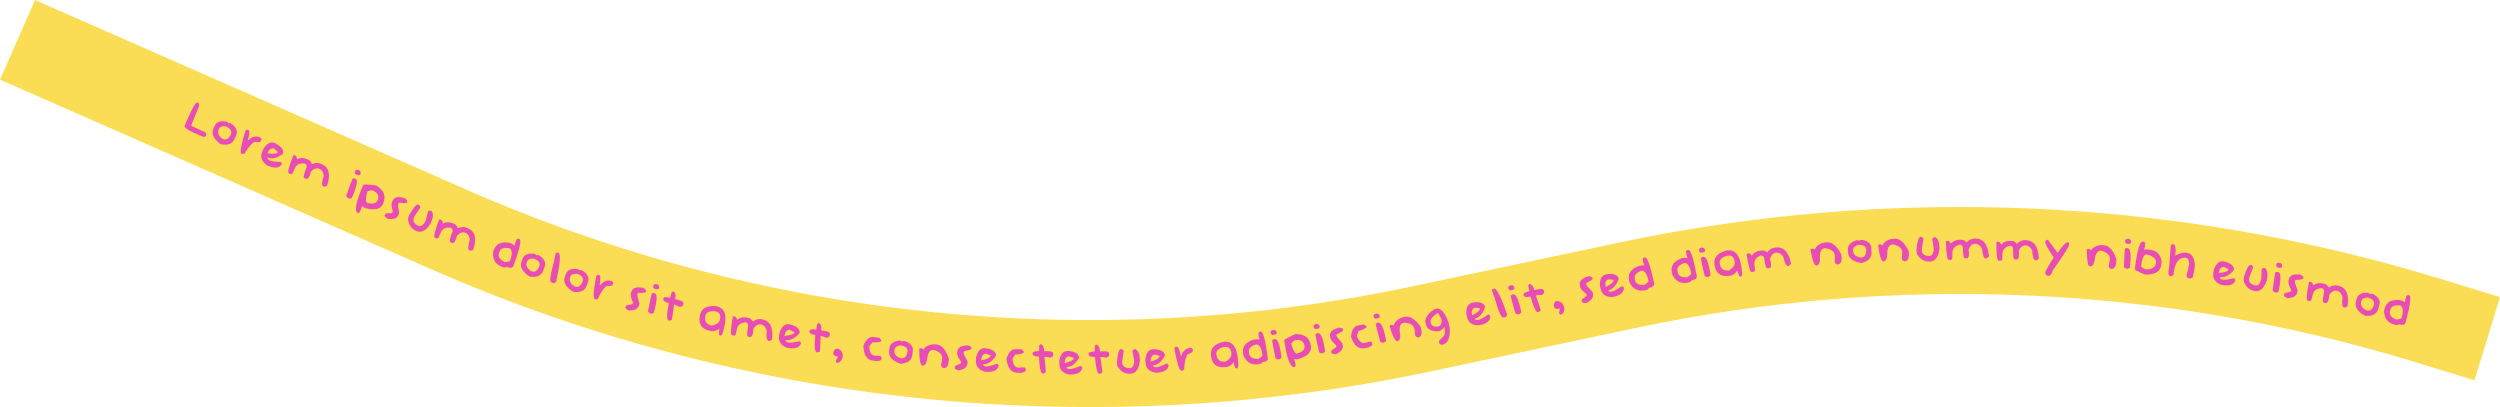 <?xml version="1.0" encoding="UTF-8"?>
<svg xmlns="http://www.w3.org/2000/svg" id="uuid-f0a6413e-6389-40d1-a7c2-83b67a28b386" viewBox="0 0 1264.33 205.86">
  <defs>
    <style>.uuid-933c47e4-fde1-4929-bedb-940bbe60523c{fill:#e84db5;stroke-width:0px;}.uuid-4481d532-9eb1-42ff-b2e8-85070719bcb0{fill:none;stroke:#fadd55;stroke-miterlimit:10;stroke-width:44px;}</style>
  </defs>
  <g id="uuid-06e525ab-a88f-4624-b7a6-3b07ab467ea7">
    <path class="uuid-4481d532-9eb1-42ff-b2e8-85070719bcb0" d="M8.86,20.14l217.77,95.75c154.12,67.77,327,85.45,492.51,50.39l103.91-22.02c134.32-28.46,274.07-22.28,405.1,17.91l29.73,9.12"></path>
    <path class="uuid-933c47e4-fde1-4929-bedb-940bbe60523c" d="M99.81,51.84l.43.19c.63.49.65,1.4.06,2.74l-.62,1.4c-.79,1.79-1.79,4.27-3.01,7.43l.21.09c4.12,1.96,6.51,3.08,7.17,3.37l.33.98-.38.87c-.08.18-.47.29-1.17.32l-5.12-2.25c-3.27-1.44-4.69-2.62-4.28-3.55l1.61-3.67c2.46-5.59,4.04-8.23,4.75-7.92Z"></path>
    <path class="uuid-933c47e4-fde1-4929-bedb-940bbe60523c" d="M114.67,61.52l.43.19.47.73c.17-.27.38-.35.62-.24l1.09.48c2.29,1.87,3.02,3.75,2.19,5.63l-.87,1.97c-1.13,2.57-3.49,3.43-7.1,2.58-3.52-2.62-4.72-5.22-3.58-7.8l.58-1.32c.93-2.12,2.99-2.86,6.16-2.22ZM110.71,65.22l-.1.22c-.74,1.69-.13,3.26,1.83,4.71l.43.19c1.42.63,2.7-.11,3.83-2.22.76-1.74-.09-3.15-2.56-4.24-1.81-.2-2.96.25-3.44,1.34Z"></path>
    <path class="uuid-933c47e4-fde1-4929-bedb-940bbe60523c" d="M125.16,65.57l.46.2c.7.31.6,1.99-.3,5.05l.23.1c1.94-1.88,3.96-2.35,6.08-1.42.51.49.72.85.62,1.08l-.4.92c-.17.38-1.21.47-3.13.27-1.36.61-3.06,2.6-5.08,5.96l-.88.16-.69-.3c-.84-.37-.17-4.17,2-11.4.49-.51.86-.72,1.09-.61Z"></path>
    <path class="uuid-933c47e4-fde1-4929-bedb-940bbe60523c" d="M138.97,72.34l.49.22c3.17,1.73,4.34,3.53,3.52,5.39-2.92,2.05-5.42,2.61-7.51,1.69l-.11.25c-.17.38.14.8.91,1.28,1,.44,2.86.67,5.58.7l.25.11c.23.1.37.46.41,1.06l-.11.24c-1.33,1.78-3.57,1.97-6.74.58l-.75-.33c-2.66-1.98-3.42-4.27-2.27-6.89l.65-1.49c1.84-2.73,3.73-3.67,5.66-2.82ZM135.34,77.25l-.11.24c3.11.52,4.87.32,5.28-.62-1.08-1.07-1.8-1.68-2.15-1.84-1.32-.11-2.33.62-3.03,2.21Z"></path>
    <path class="uuid-933c47e4-fde1-4929-bedb-940bbe60523c" d="M162.51,82.9c3.65,1.61,4.55,5.21,2.69,10.82l-.1.22c-.93.29-1.47.41-1.59.35-.87-.38-.8-2.18.21-5.38-.21-1.83-.97-3.03-2.26-3.6-1.5-.66-2.99-.19-4.47,1.42l-.28,1.19-.57,1.3c-.34.78-.84,1.17-1.48,1.18l-.81-.36c-.6-.26-.16-2.15,1.3-5.68-.07-.8-.38-1.37-.93-1.72-2.68-.46-4.46.32-5.35,2.34l-1.15,2.62c-.09.21-.39.34-.89.39l-.81-.36c-.72-.32.05-3.36,2.33-9.13l.49-.04.6.26c.11.05.33.66.65,1.84,1.66-.83,3.36-.87,5.09-.11l.81.36c.6.26,1.14,1.02,1.63,2.29,1.66-.83,3.29-.9,4.9-.2ZM162.75,83.01c3.65,1.61,4.55,5.21,2.69,10.82l-.1.22c-.93.29-1.46.41-1.59.35-.87-.38-.8-2.18.21-5.38-.21-1.83-.97-3.03-2.26-3.6-1.5-.66-2.99-.18-4.47,1.42l-.28,1.19-.57,1.3c-.34.78-.84,1.17-1.48,1.18l-.81-.36c-.6-.26-.16-2.15,1.3-5.68-.07-.8-.38-1.37-.93-1.72-2.68-.46-4.46.32-5.35,2.34l-1.15,2.62c-.09.21-.39.34-.89.39l-.81-.36c-.72-.32.05-3.36,2.33-9.13l.49-.04.6.27c.11.05.33.66.65,1.84,1.66-.83,3.36-.87,5.09-.11l.81.36c.59.26,1.14,1.02,1.63,2.29,1.66-.83,3.29-.9,4.9-.2Z"></path>
    <path class="uuid-933c47e4-fde1-4929-bedb-940bbe60523c" d="M179.26,90.22l.51.22c1.35.59.79,3.7-1.67,9.3l-.17.39c-.08.19-.53.3-1.35.31-.91-.4-1.39-.91-1.44-1.54,1.52-4.37,2.58-7.25,3.2-8.65l.92-.04ZM181.65,86.15l.25.11c.57.54.67,1.22.31,2.04-.1.22-.45.33-1.06.34l-1.27-.56c-.24-.11-.4-.44-.46-1.01l.4-.92c.37-.38.97-.38,1.82,0Z"></path>
    <path class="uuid-933c47e4-fde1-4929-bedb-940bbe60523c" d="M190.21,93.77c4.01,2.4,5.18,5.5,3.51,9.31-1.19,2.7-4.13,3.43-8.82,2.21l-.86-.38-.96-.7-.81,2.42-.3.69c-.1.22-.42.36-.95.42-1.98-.87-1.06-5.64,2.75-14.31.71-.24,2.86-.13,6.43.34ZM185.83,96.83c-1.01,3.45-1.01,5.39-.03,5.82,2.76.65,4.48.21,5.16-1.35.95-2.16.15-3.81-2.4-4.93-.69-.23-1.6-.08-2.73.45Z"></path>
    <path class="uuid-933c47e4-fde1-4929-bedb-940bbe60523c" d="M204.75,100.26c1.05.8,1.45,1.5,1.18,2.09-.22.51-1.49.55-3.8.12l-.62.32-.07.16c-.21.47-.07,2.11.41,4.92l-.43.99c-.72,1.64-2.47,2.25-5.25,1.82l-.4-.17c-.92-.75-1.32-1.25-1.21-1.51l.37-.83c.21-.29,1.28-.41,3.21-.36l.55-.74c-.67-2.39-.83-3.97-.49-4.75l.36-.82c.85-1.92,2.9-2.33,6.17-1.23Z"></path>
    <path class="uuid-933c47e4-fde1-4929-bedb-940bbe60523c" d="M211.61,103.51l.45.2c.14.06.32.48.52,1.25l-3.15,4.74c-.88,2-.05,3.55,2.49,4.66,1.36.14,2.49-.81,3.38-2.85l1.2-4.57c.55-.44,1.12-.53,1.73-.26,1.05,1.25.93,3.32-.35,6.23-2.33,3.74-4.77,5.05-7.33,3.92-2.54-1.12-3.95-3.18-4.21-6.18.19-.86.37-1.46.52-1.82,2.28-3.93,3.86-5.71,4.74-5.32Z"></path>
    <path class="uuid-933c47e4-fde1-4929-bedb-940bbe60523c" d="M236.33,115.28c3.67,1.57,4.6,5.17,2.8,10.79l-.09.22c-.93.3-1.46.42-1.59.37-.87-.37-.82-2.17.15-5.38-.23-1.83-1-3.02-2.3-3.58-1.5-.64-2.99-.16-4.46,1.46l-.27,1.19-.56,1.31c-.34.78-.83,1.18-1.47,1.19l-.81-.35c-.6-.26-.18-2.15,1.25-5.69-.08-.8-.39-1.37-.95-1.71-2.68-.43-4.46.37-5.33,2.4l-1.13,2.63c-.09.21-.39.34-.89.39l-.81-.35c-.73-.31.02-3.36,2.24-9.15l.49-.05.61.26c.11.05.33.66.66,1.83,1.65-.85,3.35-.9,5.09-.16l.81.35c.6.26,1.15,1.01,1.65,2.27,1.65-.85,3.29-.93,4.89-.24ZM236.57,115.38c3.67,1.57,4.6,5.17,2.8,10.79l-.09.22c-.93.3-1.46.42-1.59.37-.87-.37-.82-2.17.15-5.38-.23-1.83-1-3.02-2.3-3.58-1.5-.64-2.99-.16-4.46,1.46l-.27,1.19-.56,1.31c-.33.78-.83,1.18-1.47,1.19l-.81-.35c-.6-.26-.18-2.15,1.25-5.69-.08-.8-.39-1.37-.95-1.71-2.68-.43-4.46.37-5.33,2.4l-1.13,2.63c-.09.21-.38.34-.89.4l-.81-.35c-.73-.31.02-3.36,2.24-9.15l.49-.05.61.26c.11.05.33.66.66,1.83,1.66-.85,3.35-.9,5.09-.16l.81.35c.6.26,1.15,1.01,1.65,2.27,1.65-.85,3.29-.93,4.89-.24Z"></path>
    <path class="uuid-933c47e4-fde1-4929-bedb-940bbe60523c" d="M262.25,120.68l.49.19c1.11.43.1,4.95-3.04,13.54-.44,1.12-1.62,1.31-3.55.56-.29.45-1.02.44-2.21-.02l-.25-.1c-3.21-1.25-4.64-3.75-4.3-7.5l.47-1.2c1.17-3,3.81-4.1,7.95-3.3l.97.38,1.59.9.22-1.3.66-1.7c.09-.23.42-.38,1.01-.44ZM252.37,127.9c-.68,1.75.26,3.29,2.83,4.62,1.17-.03,2.05-.17,2.65-.44,1.27-3.28,1.29-5.43.03-6.45-2.84-.62-4.58-.12-5.21,1.5l-.3.77Z"></path>
    <path class="uuid-933c47e4-fde1-4929-bedb-940bbe60523c" d="M270.25,128.34l.45.16.52.7c.15-.28.35-.38.61-.28l1.11.41c2.4,1.72,3.25,3.55,2.54,5.48l-.74,2.02c-.97,2.63-3.27,3.64-6.92,3.02-3.68-2.4-5.03-4.92-4.06-7.56l.5-1.35c.8-2.18,2.8-3.04,6.01-2.6ZM266.53,132.29l-.08.22c-.64,1.73.07,3.26,2.12,4.59l.45.16c1.46.54,2.69-.28,3.68-2.45.65-1.78-.28-3.14-2.82-4.07-1.82-.09-2.94.43-3.35,1.55Z"></path>
    <path class="uuid-933c47e4-fde1-4929-bedb-940bbe60523c" d="M281.99,127.72l.7.24c.91,1.24.44,6.09-1.41,14.54-.56.59-.99.83-1.3.72l-1.17-.41c-1-.35-.49-4.08,1.54-11.18-.16-.06.11-1.33.81-3.81l.83-.1Z"></path>
    <path class="uuid-933c47e4-fde1-4929-bedb-940bbe60523c" d="M292.01,136.01l.45.15.54.68c.14-.29.34-.39.6-.3l1.13.38c2.45,1.65,3.35,3.46,2.7,5.41l-.68,2.04c-.89,2.66-3.17,3.73-6.83,3.22-3.75-2.29-5.18-4.77-4.28-7.44l.46-1.36c.74-2.2,2.71-3.12,5.93-2.77ZM288.4,140.06l-.08.22c-.58,1.75.17,3.26,2.26,4.52l.45.15c1.47.49,2.68-.36,3.61-2.56.6-1.8-.38-3.13-2.94-3.98-1.82-.04-2.92.51-3.3,1.65Z"></path>
    <path class="uuid-933c47e4-fde1-4929-bedb-940bbe60523c" d="M302.54,138.94l.48.15c.73.23.81,1.92.24,5.05l.24.08c1.72-2.07,3.69-2.76,5.89-2.07.56.44.81.77.73,1.01l-.3.96c-.12.39-1.15.6-3.08.6-1.29.75-2.76,2.91-4.41,6.48l-.86.25-.72-.23c-.87-.28-.62-4.13.76-11.55.44-.56.77-.81,1.02-.73Z"></path>
    <path class="uuid-933c47e4-fde1-4929-bedb-940bbe60523c" d="M325.28,145.56c1.15.65,1.63,1.29,1.45,1.92-.15.53-1.4.74-3.75.61l-.57.4-.05.17c-.14.49.21,2.1,1.05,4.82l-.3,1.04c-.5,1.72-2.16,2.55-4.97,2.5l-.42-.12c-1.01-.62-1.47-1.07-1.4-1.34l.25-.87c.17-.32,1.21-.58,3.14-.78l.45-.8c-.98-2.28-1.34-3.83-1.11-4.65l.25-.86c.59-2.02,2.57-2.69,5.96-2.03Z"></path>
    <path class="uuid-933c47e4-fde1-4929-bedb-940bbe60523c" d="M330.57,148.17l.53.15c1.42.4,1.31,3.55-.34,9.45l-.11.41c-.06.2-.49.37-1.29.5-.96-.27-1.5-.71-1.64-1.32.88-4.54,1.53-7.55,1.94-9.01l.91-.17ZM332.37,143.8l.27.07c.64.45.84,1.11.6,1.97-.06.23-.4.39-1,.49l-1.33-.37c-.25-.07-.45-.38-.6-.93l.27-.96c.31-.42.91-.51,1.8-.26Z"></path>
    <path class="uuid-933c47e4-fde1-4929-bedb-940bbe60523c" d="M340.43,147.43l.42.11c.82.81,1.01,2.04.57,3.7l2.49.66c1.38.37,1.92,1.1,1.62,2.2-.19.71-.8,1.07-1.84,1.07-1.34-.65-2.26-1.05-2.78-1.19l-.05.2c-.54,4.26-.9,6.75-1.09,7.47-.1.37-.65.51-1.67.44-.99-.26-.95-3.21.13-8.83l-.42-.11c-1.58-.42-2.39-1-2.42-1.75l.17-.62c.16-.59,1.29-.66,3.38-.21l.71-2.69c.05-.2.31-.36.78-.46Z"></path>
    <path class="uuid-933c47e4-fde1-4929-bedb-940bbe60523c" d="M362.42,154.86c4.02.95,5.33,4.37,3.94,10.24l-.49,2.09c-.44,1.86-.97,2.71-1.58,2.57l-.23-.05c-.43-.1-.56-.95-.39-2.54l.16-.69-.23-.05c-1.58.93-2.89,1.28-3.92,1.04l-.94-.22c-4.17-.99-5.75-3.65-4.72-7.99.82-3.46,3.62-4.92,8.39-4.38ZM356.8,159.51c-.65,2.75.25,4.42,2.72,5l-.05.21c2.69-.39,4.23-1.4,4.62-3.03.49-2.09-.03-3.44-1.58-4.04l-1.08-.25c-2.72-.14-4.27.57-4.63,2.12Z"></path>
    <path class="uuid-933c47e4-fde1-4929-bedb-940bbe60523c" d="M385.34,161.48c3.91.82,5.53,4.16,4.86,10.03l-.05.23c-.85.48-1.35.7-1.49.67-.93-.19-1.23-1.96-.91-5.31-.58-1.75-1.57-2.77-2.96-3.06-1.6-.34-2.96.43-4.08,2.31l-.03,1.22-.29,1.39c-.18.83-.58,1.32-1.21,1.46l-.86-.18c-.64-.13-.6-2.07.1-5.82-.23-.77-.66-1.26-1.26-1.49-2.72.1-4.3,1.24-4.75,3.39l-.59,2.8c-.05.22-.31.41-.79.56l-.86-.18c-.77-.16-.64-3.3.4-9.41l.47-.14.65.14c.12.02.46.58,1.01,1.67,1.46-1.16,3.11-1.54,4.96-1.16l.87.18c.64.13,1.33.77,2.07,1.9,1.46-1.16,3.04-1.56,4.75-1.2ZM385.6,161.54c3.91.82,5.53,4.16,4.86,10.03l-.05.23c-.85.48-1.35.7-1.49.67-.93-.2-1.23-1.96-.91-5.31-.59-1.75-1.57-2.77-2.96-3.06-1.6-.33-2.96.43-4.08,2.31l-.03,1.22-.29,1.39c-.17.83-.58,1.32-1.21,1.46l-.87-.18c-.64-.13-.6-2.08.1-5.82-.23-.77-.66-1.26-1.26-1.49-2.72.1-4.3,1.24-4.75,3.39l-.59,2.8c-.05.22-.31.41-.79.56l-.86-.18c-.77-.16-.64-3.3.4-9.41l.47-.14.64.14c.12.03.46.58,1.01,1.67,1.46-1.16,3.11-1.54,4.96-1.16l.86.18c.64.13,1.33.77,2.07,1.9,1.46-1.16,3.04-1.56,4.75-1.2Z"></path>
    <path class="uuid-933c47e4-fde1-4929-bedb-940bbe60523c" d="M399.16,163.99l.53.1c3.48.95,5.04,2.43,4.67,4.44-2.37,2.67-4.67,3.79-6.92,3.38l-.05.27c-.08.41.32.75,1.18,1.03,1.07.2,2.94,0,5.59-.61l.27.05c.25.05.47.36.65.94l-.05.26c-.88,2.04-3.02,2.74-6.42,2.12l-.8-.15c-3.05-1.31-4.31-3.37-3.8-6.18l.29-1.59c1.17-3.08,2.79-4.43,4.86-4.05ZM396.76,169.6l-.05.26c3.15-.21,4.81-.81,5-1.82-1.3-.79-2.14-1.22-2.51-1.29-1.31.2-2.13,1.15-2.44,2.85Z"></path>
    <path class="uuid-933c47e4-fde1-4929-bedb-940bbe60523c" d="M413.96,163.39l.43.07c.9.73,1.2,1.94.92,3.63l2.54.42c1.4.23,2.01.91,1.83,2.04-.12.73-.7,1.14-1.73,1.24-1.39-.52-2.35-.83-2.88-.92l-.03.21c-.13,4.29-.26,6.8-.38,7.54-.06.37-.6.57-1.62.6-1.01-.17-1.25-3.1-.71-8.8l-.43-.07c-1.61-.27-2.47-.77-2.57-1.51l.11-.64c.1-.61,1.22-.78,3.35-.53l.45-2.74c.03-.21.28-.39.73-.53Z"></path>
    <path class="uuid-933c47e4-fde1-4929-bedb-940bbe60523c" d="M423.88,176.28c1.79,1,2.55,2.44,2.26,4.31l-.09.6c-.76,1.69-1.71,2.45-2.85,2.27-.19-.03-.36-.26-.52-.71l.03-.2c.05-.34.44-1.04,1.16-2.12-1.76-.27-2.57-.88-2.43-1.82l.09-.61c.48-1.31,1.26-1.89,2.34-1.72Z"></path>
    <path class="uuid-933c47e4-fde1-4929-bedb-940bbe60523c" d="M441.82,170.44l2.79.36c.23.03.59.47,1.1,1.31l-.03.24c-.07.56-1.56.83-4.47.83-.99,1.06-1.52,1.85-1.59,2.37.2,2.69,1.12,4.15,2.75,4.36.94-.04,1.7-.02,2.31.06l.51.07c.24.03.46.29.67.79l-.12.93c-.06.46-.87.75-2.42.85l-2.01-.26c-2.96-.39-4.52-2.86-4.68-7.43,1.29-3.27,3.02-4.76,5.2-4.48Z"></path>
    <path class="uuid-933c47e4-fde1-4929-bedb-940bbe60523c" d="M455.04,172.24l.47.05.67.55c.08-.31.25-.45.52-.42l1.18.13c2.74,1.1,4,2.68,3.77,4.72l-.24,2.13c-.31,2.79-2.32,4.31-6.01,4.58-4.14-1.46-6.06-3.58-5.74-6.38l.16-1.43c.26-2.31,2-3.62,5.22-3.95ZM452.36,176.96l-.03.24c-.21,1.83.84,3.15,3.15,3.95l.47.05c1.55.17,2.54-.91,2.99-3.26.21-1.89-1.02-2.98-3.7-3.28-1.79.35-2.75,1.11-2.89,2.3Z"></path>
    <path class="uuid-933c47e4-fde1-4929-bedb-940bbe60523c" d="M473.57,174.18c2.71.25,4.81,2.68,6.3,7.29l-.13,1.44c-.21,2.31-1.12,3.39-2.72,3.25-.77-.47-1.13-.99-1.08-1.55.04-.41.24-1.46.59-3.15.18-2-1.19-3.49-4.13-4.47l-.3-.03c-1.46-.13-2.47.94-3.02,3.23-.3,3.27-1.15,4.85-2.55,4.72-1.12-.1-1.67-2.97-1.64-8.61l.63-.23.6.06.84.66c1.39-2.01,3.59-2.88,6.61-2.6Z"></path>
    <path class="uuid-933c47e4-fde1-4929-bedb-940bbe60523c" d="M489.51,174.63c1.26.4,1.86.92,1.81,1.57-.04.55-1.22,1.01-3.54,1.38l-.47.51v.17c-.05.51.63,2.01,2.03,4.5l-.08,1.08c-.13,1.79-1.58,2.95-4.34,3.48l-.43-.03c-1.12-.4-1.66-.74-1.64-1.02l.07-.91c.1-.34,1.06-.82,2.91-1.41l.28-.88c-1.43-2.03-2.11-3.46-2.05-4.31l.07-.89c.15-2.09,1.95-3.17,5.4-3.23Z"></path>
    <path class="uuid-933c47e4-fde1-4929-bedb-940bbe60523c" d="M497.98,176.1l.54.03c3.57.51,5.3,1.79,5.18,3.82-2.02,2.94-4.17,4.34-6.45,4.21l-.02.28c-.02.41.41.71,1.3.88,1.09.06,2.91-.37,5.47-1.3l.28.02c.25.01.51.3.76.85l-.02.26c-.62,2.13-2.66,3.1-6.11,2.9l-.82-.05c-3.19-.92-4.7-2.81-4.54-5.66l.09-1.62c.77-3.2,2.21-4.75,4.32-4.63ZM496.29,181.96v.26c3.08-.6,4.66-1.41,4.72-2.42-1.39-.63-2.27-.95-2.65-.97-1.28.36-1.97,1.4-2.07,3.13Z"></path>
    <path class="uuid-933c47e4-fde1-4929-bedb-940bbe60523c" d="M513.77,176.57l2.81.11c.23,0,.63.41,1.22,1.21v.24c-.03.56-1.49.97-4.39,1.23-.89,1.14-1.34,1.98-1.37,2.51.44,2.67,1.49,4.03,3.14,4.09.93-.12,1.7-.17,2.3-.15l.51.02c.24,0,.48.25.74.73l-.04.94c-.02.47-.8.82-2.34,1.07l-2.03-.08c-2.99-.12-4.76-2.44-5.33-6.98.99-3.37,2.58-5.02,4.77-4.93Z"></path>
    <path class="uuid-933c47e4-fde1-4929-bedb-940bbe60523c" d="M526.19,174.11h.43c.99.6,1.46,1.76,1.43,3.47l2.57.06c1.42.03,2.12.62,2.1,1.76-.02.74-.53,1.23-1.54,1.47-1.45-.32-2.45-.49-2.98-.5v.21c.47,4.27.7,6.77.68,7.52,0,.38-.52.65-1.52.82-1.03-.02-1.68-2.89-1.94-8.61h-.43c-1.63-.05-2.55-.42-2.76-1.14v-.65c.03-.62,1.11-.95,3.25-1l.06-2.78c0-.21.22-.42.65-.63Z"></path>
    <path class="uuid-933c47e4-fde1-4929-bedb-940bbe60523c" d="M539.81,177.5h.54c3.59.33,5.39,1.51,5.38,3.55-1.86,3.04-3.93,4.56-6.22,4.55v.28c0,.41.44.68,1.34.81,1.09,0,2.89-.52,5.4-1.58h.28c.25,0,.52.27.8.81v.26c-.51,2.16-2.49,3.23-5.95,3.22h-.82c-3.23-.76-4.84-2.56-4.83-5.42v-1.62c.61-3.24,1.97-4.86,4.08-4.85ZM538.44,183.44v.26c3.06-.76,4.59-1.65,4.6-2.67-1.42-.55-2.32-.83-2.7-.83-1.26.42-1.89,1.5-1.9,3.23Z"></path>
    <path class="uuid-933c47e4-fde1-4929-bedb-940bbe60523c" d="M554.28,174.3h.44c1.01.55,1.52,1.69,1.55,3.4l2.57-.03c1.42-.02,2.14.54,2.16,1.69,0,.74-.49,1.25-1.48,1.52-1.46-.27-2.46-.4-3-.4v.21c.63,4.25.95,6.74.96,7.49,0,.38-.49.67-1.49.88-1.03.01-1.78-2.83-2.25-8.54h-.44c-1.63.03-2.57-.32-2.79-1.03v-.65c-.02-.62,1.05-.98,3.19-1.11l-.04-2.78c0-.21.21-.43.62-.65Z"></path>
    <path class="uuid-933c47e4-fde1-4929-bedb-940bbe60523c" d="M566.81,176.53h.49c.16-.02.49.28,1,.89l-.8,5.63c.07,2.18,1.48,3.22,4.25,3.14,1.29-.46,1.9-1.8,1.83-4.03l-.88-4.64c.3-.63.79-.96,1.45-.98,1.48.68,2.27,2.6,2.37,5.77-.49,4.38-2.13,6.61-4.92,6.7-2.78.09-4.93-1.17-6.46-3.77-.19-.86-.3-1.48-.31-1.86.36-4.53,1.03-6.81,1.99-6.84Z"></path>
    <path class="uuid-933c47e4-fde1-4929-bedb-940bbe60523c" d="M583.02,176.64l.54-.03c3.61.13,5.46,1.21,5.56,3.25-1.69,3.14-3.68,4.76-5.96,4.88v.28c.03.41.5.66,1.4.74,1.09-.05,2.86-.68,5.31-1.87h.28c.25-.03.54.23.84.75v.26c-.38,2.18-2.3,3.36-5.75,3.53l-.82.04c-3.27-.58-4.97-2.29-5.11-5.15l-.08-1.62c.43-3.27,1.7-4.96,3.8-5.06ZM581.97,182.65v.26c3.03-.92,4.51-1.89,4.46-2.91-1.45-.47-2.36-.7-2.74-.68-1.23.49-1.81,1.6-1.72,3.33Z"></path>
    <path class="uuid-933c47e4-fde1-4929-bedb-940bbe60523c" d="M594.58,175.38l.5-.03c.76-.05,1.45,1.49,2.06,4.62l.25-.02c.85-2.56,2.43-3.91,4.74-4.07.68.2,1.03.43,1.05.67l.07,1c.03.41-.86.97-2.65,1.68-.93,1.17-1.51,3.72-1.75,7.63l-.7.55-.75.05c-.91.06-2.08-3.62-3.49-11.04.2-.68.43-1.03.68-1.05Z"></path>
    <path class="uuid-933c47e4-fde1-4929-bedb-940bbe60523c" d="M618.99,172.8c4.11-.38,6.45,2.44,7,8.45l.2,2.14c.18,1.9-.05,2.88-.68,2.94l-.24.02c-.44.04-.83-.72-1.18-2.29l-.07-.71-.24.02c-1.21,1.39-2.33,2.13-3.38,2.23l-.96.09c-4.27.39-6.61-1.63-7.02-6.07-.33-3.54,1.86-5.81,6.56-6.83ZM615.15,178.99c.26,2.82,1.65,4.11,4.17,3.88l.02.21c2.43-1.23,3.57-2.68,3.41-4.34-.2-2.13-1.12-3.25-2.78-3.33l-1.1.1c-2.62.74-3.86,1.9-3.72,3.48Z"></path>
    <path class="uuid-933c47e4-fde1-4929-bedb-940bbe60523c" d="M637.09,167.74l.52-.06c1.19-.13,2.38,4.34,3.58,13.41.13,1.2-.83,1.91-2.89,2.14-.05.53-.71.86-1.97,1l-.26.03c-3.42.38-5.85-1.17-7.29-4.65l-.14-1.28c-.36-3.2,1.48-5.4,5.51-6.61l1.04-.12,1.82.06-.41-1.25-.2-1.81c-.03-.25.2-.53.69-.86ZM631.69,178.72c.21,1.87,1.76,2.8,4.65,2.78,1.03-.57,1.74-1.1,2.14-1.62-.39-3.49-1.38-5.4-2.96-5.73-2.81.76-4.11,2.01-3.92,3.74l.09.83Z"></path>
    <path class="uuid-933c47e4-fde1-4929-bedb-940bbe60523c" d="M644.12,166.83l.27-.03c.77.17,1.2.7,1.32,1.59.03.24-.21.51-.73.84l-1.37.17c-.26.03-.57-.18-.92-.63l-.12-.99c.12-.51.64-.82,1.56-.94ZM644.15,171.56l.55-.07c1.46-.18,2.58,2.76,3.34,8.84l.05.42c.03.21-.31.53-1,.96-.99.12-1.66-.07-2.03-.58-.94-4.53-1.51-7.55-1.69-9.06l.77-.51Z"></path>
    <path class="uuid-933c47e4-fde1-4929-bedb-940bbe60523c" d="M655.14,168.95c4.68-.07,7.3,1.96,7.88,6.08.41,2.92-1.71,5.09-6.35,6.52l-.93.13-1.18-.09.59,2.49.1.74c.03.24-.16.53-.59.85-2.14.3-3.87-4.24-5.18-13.63.48-.58,2.36-1.61,5.65-3.09ZM653.01,173.85c.95,3.46,1.96,5.12,3.04,4.97,2.69-.89,3.92-2.17,3.68-3.85-.33-2.34-1.87-3.32-4.63-2.93-.7.17-1.4.78-2.09,1.82Z"></path>
    <path class="uuid-933c47e4-fde1-4929-bedb-940bbe60523c" d="M665.81,163.82l.27-.04c.77.15,1.22.67,1.36,1.55.04.24-.2.52-.71.86l-1.37.21c-.26.04-.57-.16-.93-.6l-.15-.99c.11-.51.62-.84,1.53-.98ZM665.97,168.54l.55-.08c1.46-.22,2.65,2.69,3.58,8.75l.06.42c.03.21-.29.54-.97.99-.98.15-1.66-.03-2.04-.53-1.07-4.5-1.71-7.51-1.94-9.01l.76-.53Z"></path>
    <path class="uuid-933c47e4-fde1-4929-bedb-940bbe60523c" d="M677.17,165.67c1.32.09,2.03.46,2.13,1.1.09.55-.95,1.27-3.12,2.17l-.34.6.03.17c.08.5,1.09,1.8,3.03,3.9l.18,1.07c.29,1.77-.84,3.23-3.4,4.4l-.43.07c-1.18-.13-1.79-.33-1.84-.61l-.15-.9c.01-.36.84-1.04,2.49-2.05l.06-.92c-1.86-1.63-2.87-2.87-3-3.71l-.15-.88c-.34-2.07,1.16-3.54,4.5-4.4Z"></path>
    <path class="uuid-933c47e4-fde1-4929-bedb-940bbe60523c" d="M686.86,164.6l2.76-.5c.23-.04.71.26,1.45.92l.04.23c.1.55-1.24,1.27-4.01,2.14-.62,1.31-.88,2.22-.79,2.74,1.01,2.51,2.32,3.61,3.95,3.32.88-.32,1.62-.53,2.22-.64l.51-.09c.23-.04.53.14.88.55l.17.92c.08.46-.6.98-2.05,1.55l-2,.36c-2.94.53-5.18-1.36-6.71-5.66.23-3.51,1.43-5.46,3.59-5.85Z"></path>
    <path class="uuid-933c47e4-fde1-4929-bedb-940bbe60523c" d="M696.12,158.57l.27-.05c.77.12,1.25.62,1.42,1.5.04.23-.18.53-.67.88l-1.36.26c-.26.05-.58-.14-.96-.57l-.19-.98c.09-.52.58-.87,1.49-1.04ZM696.47,163.28l.54-.11c1.45-.28,2.76,2.59,3.92,8.6l.08.41c.04.21-.27.55-.93,1.03-.97.19-1.66.04-2.06-.45-1.24-4.46-2-7.44-2.29-8.93l.74-.56Z"></path>
    <path class="uuid-933c47e4-fde1-4929-bedb-940bbe60523c" d="M710.39,160.23c2.67-.55,5.38,1.17,8.14,5.15l.29,1.42c.47,2.27-.09,3.57-1.66,3.89-.87-.22-1.37-.62-1.48-1.18-.08-.4-.2-1.47-.34-3.19-.41-1.97-2.15-3-5.25-3.08l-.3.06c-1.44.3-2.09,1.62-1.96,3.97.66,3.22.3,4.97-1.07,5.25-1.1.23-2.46-2.36-4.06-7.77l.54-.41.59-.12.99.39c.75-2.33,2.61-3.79,5.57-4.4Z"></path>
    <path class="uuid-933c47e4-fde1-4929-bedb-940bbe60523c" d="M726.27,156.11c2.3-.49,4.38,1.8,6.26,6.85l.66,3.12c.3,4.92-1.02,7.7-3.95,8.32-.73-.15-1.16-.37-1.28-.66l-.24-1.12c-.06-.28.75-1.15,2.41-2.61.67-1.14.81-2.65.42-4.52l-.22.05c-.83,1.11-1.83,1.79-2.99,2.04-3.66.04-5.76-1.23-6.31-3.81l-.14-.67c-.43-2.01.95-4.17,4.12-6.48.73-.31,1.15-.47,1.26-.5ZM723.55,163.09l.05.24c.3,1.44,1.52,2.04,3.66,1.8,1.29-.27,1.9-1.35,1.84-3.22-.09-.44-.69-1.68-1.8-3.73-2.83,1.7-4.08,3.33-3.75,4.9Z"></path>
    <path class="uuid-933c47e4-fde1-4929-bedb-940bbe60523c" d="M744.53,153.09l.53-.11c3.58-.44,5.58.33,6,2.33-1.17,3.37-2.88,5.29-5.11,5.76l.06.27c.09.4.58.57,1.48.51,1.07-.23,2.71-1.12,4.94-2.69l.27-.06c.25-.05.57.15.95.62l.05.26c-.04,2.22-1.75,3.69-5.13,4.4l-.8.17c-3.32-.05-5.27-1.47-5.86-4.27l-.34-1.59c-.1-3.29.89-5.16,2.95-5.6ZM744.45,159.19l.05.26c2.83-1.39,4.14-2.58,3.93-3.58-1.51-.24-2.44-.32-2.81-.24-1.14.68-1.53,1.87-1.17,3.56Z"></path>
    <path class="uuid-933c47e4-fde1-4929-bedb-940bbe60523c" d="M755.14,146.03l.72-.15c1.42.59,3.53,4.97,6.34,13.16-.17.79-.42,1.22-.74,1.29l-1.21.26c-1.04.22-2.54-3.23-4.48-10.36-.16.03-.59-1.19-1.29-3.68l.66-.52Z"></path>
    <path class="uuid-933c47e4-fde1-4929-bedb-940bbe60523c" d="M764.24,144.27l.27-.06c.78.11,1.26.6,1.44,1.47.05.23-.17.53-.66.89l-1.35.29c-.26.05-.58-.13-.97-.55l-.21-.98c.08-.52.57-.88,1.47-1.07ZM764.67,148.97l.54-.11c1.44-.31,2.8,2.54,4.07,8.53l.09.41c.04.21-.26.55-.91,1.04-.97.21-1.66.07-2.07-.41-1.32-4.44-2.13-7.4-2.45-8.89l.73-.57Z"></path>
    <path class="uuid-933c47e4-fde1-4929-bedb-940bbe60523c" d="M773.35,143.74l.42-.09c1.1.35,1.83,1.37,2.18,3.04l2.52-.53c1.39-.29,2.21.12,2.44,1.23.15.72-.23,1.32-1.16,1.78-1.49.02-2.49.08-3.02.2l.04.21c1.44,4.04,2.24,6.43,2.39,7.16.08.37-.35.75-1.29,1.15-1.01.21-2.29-2.43-3.87-7.94l-.42.09c-1.6.34-2.58.18-2.94-.47l-.13-.63c-.13-.6.85-1.17,2.93-1.71l-.58-2.72c-.04-.21.12-.46.49-.76Z"></path>
    <path class="uuid-933c47e4-fde1-4929-bedb-940bbe60523c" d="M787.4,152.17c2.03.31,3.24,1.38,3.64,3.23l.13.59c-.12,1.85-.74,2.89-1.87,3.13-.19.04-.43-.12-.73-.48l-.04-.19c-.07-.34.04-1.13.34-2.39-1.75.37-2.72.09-2.92-.85l-.13-.61c-.02-1.4.51-2.21,1.59-2.44Z"></path>
    <path class="uuid-933c47e4-fde1-4929-bedb-940bbe60523c" d="M803.25,139.71c1.32.04,2.05.37,2.18,1.01.11.54-.89,1.31-3.01,2.31l-.31.62.04.17c.11.5,1.17,1.75,3.21,3.75l.22,1.06c.37,1.75-.7,3.27-3.2,4.55l-.43.09c-1.18-.07-1.8-.25-1.86-.52l-.19-.89c0-.36.79-1.08,2.4-2.17l.02-.92c-1.94-1.55-2.99-2.74-3.17-3.57l-.19-.88c-.44-2.05,1-3.59,4.29-4.6Z"></path>
    <path class="uuid-933c47e4-fde1-4929-bedb-940bbe60523c" d="M812.09,138.78l.53-.11c3.58-.44,5.58.33,6,2.33-1.17,3.37-2.88,5.29-5.11,5.76l.06.27c.08.4.58.57,1.48.51,1.07-.23,2.71-1.12,4.94-2.69l.27-.06c.25-.05.57.15.95.62l.05.26c-.04,2.22-1.75,3.69-5.13,4.4l-.8.17c-3.32-.05-5.27-1.47-5.86-4.27l-.34-1.59c-.1-3.29.89-5.16,2.95-5.6ZM812.01,144.87l.05.26c2.83-1.39,4.14-2.58,3.93-3.58-1.51-.24-2.44-.32-2.81-.24-1.14.68-1.53,1.87-1.17,3.56Z"></path>
    <path class="uuid-933c47e4-fde1-4929-bedb-940bbe60523c" d="M831.39,130.28l.52-.1c1.17-.23,2.72,4.13,4.64,13.08.23,1.18-.67,1.97-2.71,2.37,0,.53-.63.91-1.88,1.16l-.26.05c-3.38.65-5.93-.7-7.63-4.05l-.25-1.27c-.61-3.16,1.04-5.5,4.96-7.03l1.02-.2,1.82-.08-.5-1.22-.35-1.79c-.05-.24.16-.55.62-.91ZM826.88,141.66c.36,1.85,1.98,2.65,4.86,2.4.98-.65,1.64-1.24,2-1.78-.67-3.45-1.8-5.28-3.41-5.48-2.74.99-3.94,2.33-3.61,4.04l.16.82Z"></path>
    <path class="uuid-933c47e4-fde1-4929-bedb-940bbe60523c" d="M853.3,126.44l.52-.09c1.18-.2,2.61,4.2,4.29,13.2.2,1.19-.73,1.95-2.77,2.29-.02.53-.66.9-1.91,1.11l-.26.04c-3.4.56-5.91-.86-7.52-4.26l-.21-1.27c-.53-3.17,1.19-5.47,5.15-6.89l1.03-.17,1.83-.04-.47-1.23-.3-1.79c-.04-.24.17-.54.64-.89ZM848.48,137.69c.31,1.86,1.9,2.7,4.79,2.53.99-.62,1.68-1.2,2.05-1.73-.57-3.47-1.66-5.32-3.26-5.57-2.76.91-4,2.23-3.72,3.94l.14.82Z"></path>
    <path class="uuid-933c47e4-fde1-4929-bedb-940bbe60523c" d="M860.74,125.22l.27-.04c.77.15,1.22.67,1.36,1.55.04.23-.2.52-.71.85l-1.37.21c-.26.04-.57-.16-.93-.61l-.15-.99c.11-.51.62-.84,1.53-.98ZM860.9,129.95l.55-.08c1.46-.22,2.65,2.7,3.57,8.75l.06.42c.03.21-.29.54-.97.99-.98.15-1.66-.03-2.04-.53-1.06-4.51-1.7-7.51-1.93-9.01l.76-.53Z"></path>
    <path class="uuid-933c47e4-fde1-4929-bedb-940bbe60523c" d="M873.27,126.66c4.09-.56,6.55,2.15,7.37,8.13l.29,2.13c.26,1.89.08,2.88-.55,2.96l-.23.03c-.44.06-.86-.68-1.28-2.23l-.1-.71-.23.03c-1.14,1.44-2.23,2.24-3.28,2.38l-.95.13c-4.25.58-6.68-1.33-7.28-5.75-.48-3.52,1.6-5.89,6.25-7.11ZM869.71,133.02c.39,2.8,1.83,4.03,4.34,3.69l.03.21c2.37-1.34,3.44-2.83,3.22-4.49-.29-2.12-1.27-3.19-2.93-3.2l-1.1.15c-2.59.85-3.77,2.07-3.56,3.64Z"></path>
    <path class="uuid-933c47e4-fde1-4929-bedb-940bbe60523c" d="M897.76,125.19c3.97-.44,6.55,2.23,7.75,8.01l.03.24c-.66.72-1.06,1.09-1.2,1.1-.94.11-1.78-1.48-2.52-4.76-1.1-1.48-2.36-2.14-3.76-1.98-1.62.18-2.68,1.34-3.16,3.47l.36,1.17.16,1.42c.09.85-.14,1.43-.69,1.76l-.88.1c-.65.07-1.22-1.78-1.72-5.57-.46-.66-1.02-1-1.67-1.02-2.55.95-3.7,2.52-3.46,4.71l.32,2.84c.03.23-.17.49-.58.78l-.88.1c-.79.09-1.64-2.93-2.56-9.07l.41-.28.65-.07c.12-.01.62.41,1.48,1.27,1.02-1.55,2.47-2.44,4.35-2.65l.88-.1c.65-.07,1.5.32,2.56,1.16,1.02-1.55,2.4-2.43,4.14-2.62ZM898.02,125.16c3.97-.44,6.55,2.23,7.75,8.01l.03.24c-.66.72-1.06,1.09-1.2,1.1-.94.11-1.78-1.48-2.52-4.76-1.1-1.48-2.36-2.14-3.76-1.98-1.62.18-2.68,1.34-3.16,3.47l.36,1.17.16,1.42c.09.85-.14,1.43-.69,1.76l-.88.1c-.65.07-1.22-1.78-1.72-5.57-.46-.66-1.02-1-1.67-1.02-2.55.95-3.7,2.52-3.45,4.71l.32,2.84c.03.23-.17.49-.58.78l-.88.1c-.79.09-1.64-2.93-2.56-9.07l.41-.28.66-.07c.12-.01.62.41,1.48,1.27,1.02-1.55,2.47-2.44,4.35-2.65l.88-.1c.65-.07,1.5.31,2.56,1.16,1.02-1.55,2.4-2.43,4.14-2.62Z"></path>
    <path class="uuid-933c47e4-fde1-4929-bedb-940bbe60523c" d="M923.81,122.55c2.72-.21,5.19,1.84,7.42,6.14l.11,1.45c.18,2.31-.54,3.53-2.14,3.65-.84-.33-1.28-.78-1.32-1.35-.03-.41-.01-1.48.06-3.2-.15-2.01-1.76-3.25-4.82-3.72l-.3.02c-1.46.11-2.28,1.34-2.44,3.69.25,3.28-.33,4.97-1.73,5.08-1.12.08-2.14-2.65-3.04-8.22l.58-.33.6-.05.94.51c1.04-2.21,3.07-3.43,6.08-3.66Z"></path>
    <path class="uuid-933c47e4-fde1-4929-bedb-940bbe60523c" d="M939.03,121.51l.47-.03.75.43c.03-.32.18-.48.45-.5l1.18-.07c2.89.63,4.39,1.98,4.5,4.03l.12,2.15c.15,2.8-1.57,4.64-5.16,5.51-4.33-.75-6.57-2.53-6.72-5.33l-.08-1.44c-.13-2.32,1.37-3.9,4.49-4.76ZM937.17,126.61v.24c.11,1.84,1.37,2.97,3.78,3.37l.47-.03c1.55-.08,2.36-1.32,2.41-3.71-.1-1.9-1.5-2.77-4.2-2.62-1.71.64-2.53,1.56-2.46,2.75Z"></path>
    <path class="uuid-933c47e4-fde1-4929-bedb-940bbe60523c" d="M958.17,120.7c2.72-.09,5.11,2.06,7.16,6.45l.05,1.45c.08,2.32-.69,3.51-2.29,3.56-.82-.37-1.24-.84-1.26-1.41-.01-.41.05-1.48.2-3.2-.07-2.01-1.62-3.32-4.66-3.92h-.3c-1.47.06-2.33,1.25-2.6,3.59.11,3.29-.54,4.95-1.94,5-1.12.04-2.02-2.74-2.7-8.34l.6-.31.61-.02.92.55c1.13-2.17,3.21-3.3,6.23-3.4Z"></path>
    <path class="uuid-933c47e4-fde1-4929-bedb-940bbe60523c" d="M971.3,119.75h.49c.16,0,.49.3.99.92l-.9,5.62c.03,2.18,1.43,3.25,4.19,3.22,1.29-.44,1.93-1.77,1.9-3.99l-.8-4.66c.32-.63.81-.95,1.46-.96,1.47.7,2.22,2.64,2.26,5.81-.57,4.37-2.25,6.57-5.04,6.6-2.78.04-4.91-1.26-6.39-3.89-.18-.86-.27-1.48-.27-1.87.44-4.52,1.15-6.79,2.11-6.8Z"></path>
    <path class="uuid-933c47e4-fde1-4929-bedb-940bbe60523c" d="M998.88,120.63c3.99.05,6.23,3.01,6.71,8.9v.24c-.75.63-1.19.95-1.33.95-.95-.01-1.59-1.69-1.92-5.03-.91-1.6-2.08-2.41-3.49-2.43-1.63-.02-2.82,1-3.56,3.06l.21,1.2-.02,1.42c0,.85-.31,1.41-.9,1.66h-.88c-.65-.02-.99-1.93-1.03-5.75-.38-.71-.89-1.11-1.53-1.22-2.64.63-3.98,2.04-4.01,4.25l-.04,2.86c0,.23-.22.46-.67.7h-.88c-.79-.02-1.27-3.12-1.43-9.32l.44-.23h.66c.12,0,.56.49,1.31,1.45,1.2-1.42,2.75-2.12,4.64-2.09h.88c.65.02,1.45.51,2.4,1.48,1.2-1.42,2.68-2.12,4.43-2.1ZM999.14,120.64c3.99.05,6.23,3.02,6.71,8.9v.24c-.75.63-1.19.95-1.33.95-.95-.01-1.59-1.69-1.92-5.03-.91-1.6-2.08-2.41-3.49-2.43-1.63-.02-2.82,1-3.56,3.06l.21,1.2-.02,1.42c0,.85-.31,1.41-.9,1.66h-.88c-.65-.02-.99-1.93-1.03-5.75-.38-.71-.89-1.11-1.53-1.22-2.64.63-3.98,2.04-4.01,4.25l-.04,2.86c0,.23-.22.46-.67.7h-.88c-.79-.02-1.27-3.12-1.43-9.32l.44-.23h.66c.12,0,.56.49,1.31,1.45,1.2-1.42,2.75-2.12,4.64-2.09h.88c.65.02,1.45.51,2.4,1.48,1.2-1.42,2.68-2.12,4.43-2.1Z"></path>
    <path class="uuid-933c47e4-fde1-4929-bedb-940bbe60523c" d="M1024.41,121.45c3.99.17,6.13,3.21,6.43,9.1v.24c-.78.61-1.23.91-1.37.9-.95-.04-1.54-1.74-1.76-5.09-.86-1.63-2-2.47-3.41-2.54-1.63-.07-2.85.91-3.65,2.94l.17,1.21-.06,1.42c-.04.85-.36,1.4-.95,1.63l-.88-.04c-.65-.03-.93-1.95-.85-5.76-.36-.72-.85-1.14-1.49-1.26-2.66.54-4.04,1.92-4.14,4.12l-.12,2.86c0,.23-.24.46-.69.68l-.88-.04c-.79-.03-1.17-3.15-1.14-9.35l.45-.22.66.03c.12,0,.55.5,1.27,1.48,1.25-1.38,2.81-2.03,4.7-1.95l.88.04c.65.03,1.43.54,2.35,1.54,1.25-1.38,2.74-2.03,4.49-1.96ZM1024.67,121.46c3.99.17,6.13,3.21,6.43,9.1v.24c-.78.61-1.23.91-1.37.91-.95-.04-1.54-1.74-1.76-5.09-.86-1.63-2-2.47-3.42-2.54-1.63-.07-2.85.91-3.65,2.94l.17,1.21-.06,1.42c-.04.85-.36,1.4-.96,1.63l-.88-.04c-.65-.03-.93-1.95-.85-5.76-.36-.72-.85-1.14-1.49-1.26-2.66.54-4.04,1.92-4.14,4.12l-.12,2.86c0,.23-.24.46-.69.68l-.88-.04c-.79-.03-1.17-3.15-1.14-9.35l.45-.22.66.03c.12,0,.55.5,1.27,1.48,1.25-1.38,2.81-2.03,4.7-1.95l.88.04c.65.03,1.43.54,2.35,1.54,1.25-1.38,2.74-2.03,4.49-1.96Z"></path>
    <path class="uuid-933c47e4-fde1-4929-bedb-940bbe60523c" d="M1035.17,121.27l.53.04,4.61,6.16.5.35c1.04-1.92,2.47-3.67,4.32-5.26l.79.05c.35.08.51.3.49.64l-.04.62c-.06.97-2.82,5.31-8.27,13-.07.97-.65,1.86-1.76,2.66l-1.05-.07c-.67-.46-.98-1.1-.93-1.91,1.03-2.19,2.42-4.56,4.18-7.12l.02-.3c-2.89-4.17-4.3-6.84-4.22-7.99.02-.29.3-.58.85-.87Z"></path>
    <path class="uuid-933c47e4-fde1-4929-bedb-940bbe60523c" d="M1064.1,124.02c2.71.26,4.8,2.7,6.27,7.31l-.14,1.44c-.22,2.31-1.13,3.39-2.73,3.24-.77-.47-1.12-.99-1.07-1.56.04-.41.24-1.46.6-3.15.19-2-1.18-3.5-4.12-4.48l-.3-.03c-1.46-.14-2.47.94-3.03,3.22-.31,3.27-1.17,4.84-2.57,4.71-1.12-.11-1.65-2.98-1.6-8.62l.63-.23.6.06.84.66c1.4-2,3.61-2.86,6.62-2.58Z"></path>
    <path class="uuid-933c47e4-fde1-4929-bedb-940bbe60523c" d="M1075.48,125.43l.55.06c1.47.16,1.86,3.29,1.19,9.38l-.05.42c-.02.21-.42.44-1.19.7-.99-.11-1.6-.46-1.83-1.04.14-4.63.3-7.7.47-9.21l.87-.31ZM1076.55,120.83l.28.03c.71.34,1.01.96.91,1.85-.03.24-.33.45-.91.64l-1.38-.15c-.26-.03-.51-.3-.74-.83l.11-1c.24-.47.82-.65,1.73-.55Z"></path>
    <path class="uuid-933c47e4-fde1-4929-bedb-940bbe60523c" d="M1083.75,122.18l.52.07c.24.03.47.32.67.87l-.23,1.81-.42,1.25,1.84-.02,1.3.16c3.32.42,5.25,2.4,5.79,5.96l-.23,1.8c-.4,3.18-2.96,4.78-7.67,4.79l-.51-.06c-.4-.05-2.05-.78-4.96-2.19.06-.51,0-.78-.17-.8,1.16-9.28,2.52-13.82,4.06-13.63ZM1082.79,134.81c.99.87,1.94,1.36,2.86,1.47,2.86-.1,4.42-1.22,4.68-3.35.25-1.98-1.3-3.4-4.65-4.25-1.4-.17-2.36,1.87-2.89,6.12Z"></path>
    <path class="uuid-933c47e4-fde1-4929-bedb-940bbe60523c" d="M1098.67,123.48l.51.07c1.04.15,1.35,2.07.95,5.75,2.16-1.22,3.93-1.73,5.33-1.53l.5.07c2.64.38,4,2.71,4.09,6.98-.59,2.89-.94,4.71-1.05,5.46l-1.12.61-1.24-.18c-.62-.43-.88-.98-.79-1.65.8-3.2,1.25-5.09,1.33-5.67-.22-1.91-.75-2.92-1.6-3.04-2.84-.41-4.8,1.34-5.87,5.26l-.47,3.25c-.04.26-.42.55-1.15.86l-.74-.11c-.64-.32-.86-1.12-.68-2.39l.44-3,.68-9.85c.35-.62.64-.92.89-.88Z"></path>
    <path class="uuid-933c47e4-fde1-4929-bedb-940bbe60523c" d="M1124.47,132.18l.53.09c3.49.92,5.06,2.38,4.71,4.39-2.34,2.69-4.64,3.84-6.89,3.45l-.05.27c-.07.41.33.75,1.19,1.02,1.07.19,2.94-.03,5.59-.66l.27.05c.25.04.47.35.65.93l-.04.26c-.86,2.04-3,2.77-6.4,2.18l-.81-.14c-3.06-1.28-4.34-3.33-3.86-6.14l.28-1.6c1.14-3.09,2.74-4.46,4.82-4.1ZM1122.12,137.8l-.05.26c3.15-.24,4.81-.86,4.98-1.86-1.31-.78-2.15-1.2-2.52-1.27-1.31.21-2.12,1.17-2.41,2.87Z"></path>
    <path class="uuid-933c47e4-fde1-4929-bedb-940bbe60523c" d="M1138.25,133.93l.48.09c.16.03.42.4.78,1.1l-2.02,5.32c-.41,2.14.74,3.47,3.46,4,1.36-.17,2.25-1.34,2.67-3.53l.16-4.72c.44-.55.98-.76,1.63-.64,1.3.98,1.64,3.03,1.04,6.15-1.44,4.16-3.53,5.98-6.28,5.45-2.73-.53-4.55-2.23-5.47-5.1,0-.88.04-1.51.11-1.89,1.35-4.34,2.5-6.42,3.45-6.24Z"></path>
    <path class="uuid-933c47e4-fde1-4929-bedb-940bbe60523c" d="M1151.59,137.45l.54.11c1.45.3,1.55,3.45.3,9.45l-.09.41c-.04.21-.46.4-1.25.59-.97-.2-1.55-.6-1.73-1.21.58-4.59,1.02-7.63,1.33-9.12l.9-.23ZM1153.08,132.97l.27.06c.67.41.91,1.05.73,1.93-.05.23-.37.42-.96.55l-1.36-.28c-.26-.05-.48-.35-.66-.89l.2-.98c.28-.44.87-.57,1.78-.39Z"></path>
    <path class="uuid-933c47e4-fde1-4929-bedb-940bbe60523c" d="M1163.32,138.86c1.19.58,1.71,1.18,1.57,1.82-.12.54-1.35.83-3.7.86l-.54.43-.04.17c-.11.5.35,2.08,1.38,4.74l-.23,1.06c-.38,1.75-1.98,2.69-4.79,2.83l-.42-.09c-1.05-.55-1.54-.97-1.48-1.24l.2-.89c.14-.33,1.17-.66,3.08-.99l.4-.83c-1.13-2.21-1.6-3.73-1.42-4.56l.19-.88c.45-2.05,2.38-2.86,5.81-2.43Z"></path>
    <path class="uuid-933c47e4-fde1-4929-bedb-940bbe60523c" d="M1182.44,144.47c3.88.94,5.39,4.33,4.55,10.18l-.06.23c-.87.45-1.37.66-1.51.62-.92-.22-1.17-2-.74-5.33-.53-1.77-1.48-2.82-2.86-3.15-1.59-.38-2.97.34-4.15,2.18l-.06,1.22-.33,1.38c-.2.83-.62,1.3-1.25,1.42l-.86-.21c-.63-.15-.54-2.09.28-5.82-.21-.77-.62-1.28-1.22-1.53-2.72.02-4.34,1.1-4.86,3.25l-.67,2.78c-.05.22-.32.4-.81.54l-.86-.21c-.77-.19-.54-3.32.69-9.4l.48-.13.64.16c.12.03.44.59.96,1.7,1.49-1.11,3.15-1.45,4.99-1l.86.21c.63.15,1.3.81,2.01,1.96,1.49-1.11,3.09-1.46,4.79-1.05ZM1182.7,144.53c3.88.94,5.39,4.33,4.55,10.18l-.06.23c-.87.45-1.37.66-1.51.62-.92-.22-1.17-2-.74-5.33-.53-1.77-1.48-2.81-2.86-3.15-1.59-.39-2.97.34-4.15,2.18l-.06,1.22-.33,1.38c-.2.83-.62,1.3-1.25,1.42l-.86-.21c-.63-.15-.54-2.09.28-5.82-.21-.77-.62-1.28-1.22-1.53-2.72.02-4.34,1.1-4.86,3.25l-.67,2.78c-.05.22-.32.4-.81.54l-.86-.21c-.77-.19-.54-3.32.69-9.4l.48-.13.64.16c.12.03.44.59.96,1.7,1.49-1.11,3.15-1.45,4.99-1l.86.21c.63.15,1.3.81,2.01,1.96,1.49-1.11,3.08-1.46,4.79-1.05Z"></path>
    <path class="uuid-933c47e4-fde1-4929-bedb-940bbe60523c" d="M1197.57,148.04l.46.12.58.65c.12-.29.32-.41.58-.33l1.15.31c2.54,1.5,3.55,3.25,3.02,5.23l-.56,2.08c-.73,2.71-2.94,3.92-6.63,3.62-3.88-2.06-5.45-4.45-4.72-7.17l.37-1.39c.6-2.24,2.52-3.28,5.75-3.12ZM1194.21,152.3l-.06.23c-.48,1.78.36,3.24,2.52,4.38l.46.12c1.5.4,2.65-.52,3.45-2.77.49-1.83-.56-3.1-3.17-3.8-1.82.07-2.89.69-3.2,1.84Z"></path>
    <path class="uuid-933c47e4-fde1-4929-bedb-940bbe60523c" d="M1217.91,149.21l.51.15c1.15.33.54,4.92-1.82,13.76-.33,1.16-1.5,1.45-3.49.87-.25.47-.98.53-2.21.17l-.25-.07c-3.31-.96-4.96-3.32-4.95-7.08l.36-1.24c.89-3.09,3.43-4.42,7.62-4l1,.29,1.66.75.1-1.31.51-1.75c.07-.24.39-.41.96-.53ZM1208.71,157.28c-.52,1.81.55,3.26,3.23,4.35,1.16-.13,2.03-.36,2.6-.68.98-3.38.79-5.52-.54-6.43-2.89-.37-4.57.29-5.05,1.96l-.23.8Z"></path>
  </g>
</svg>
